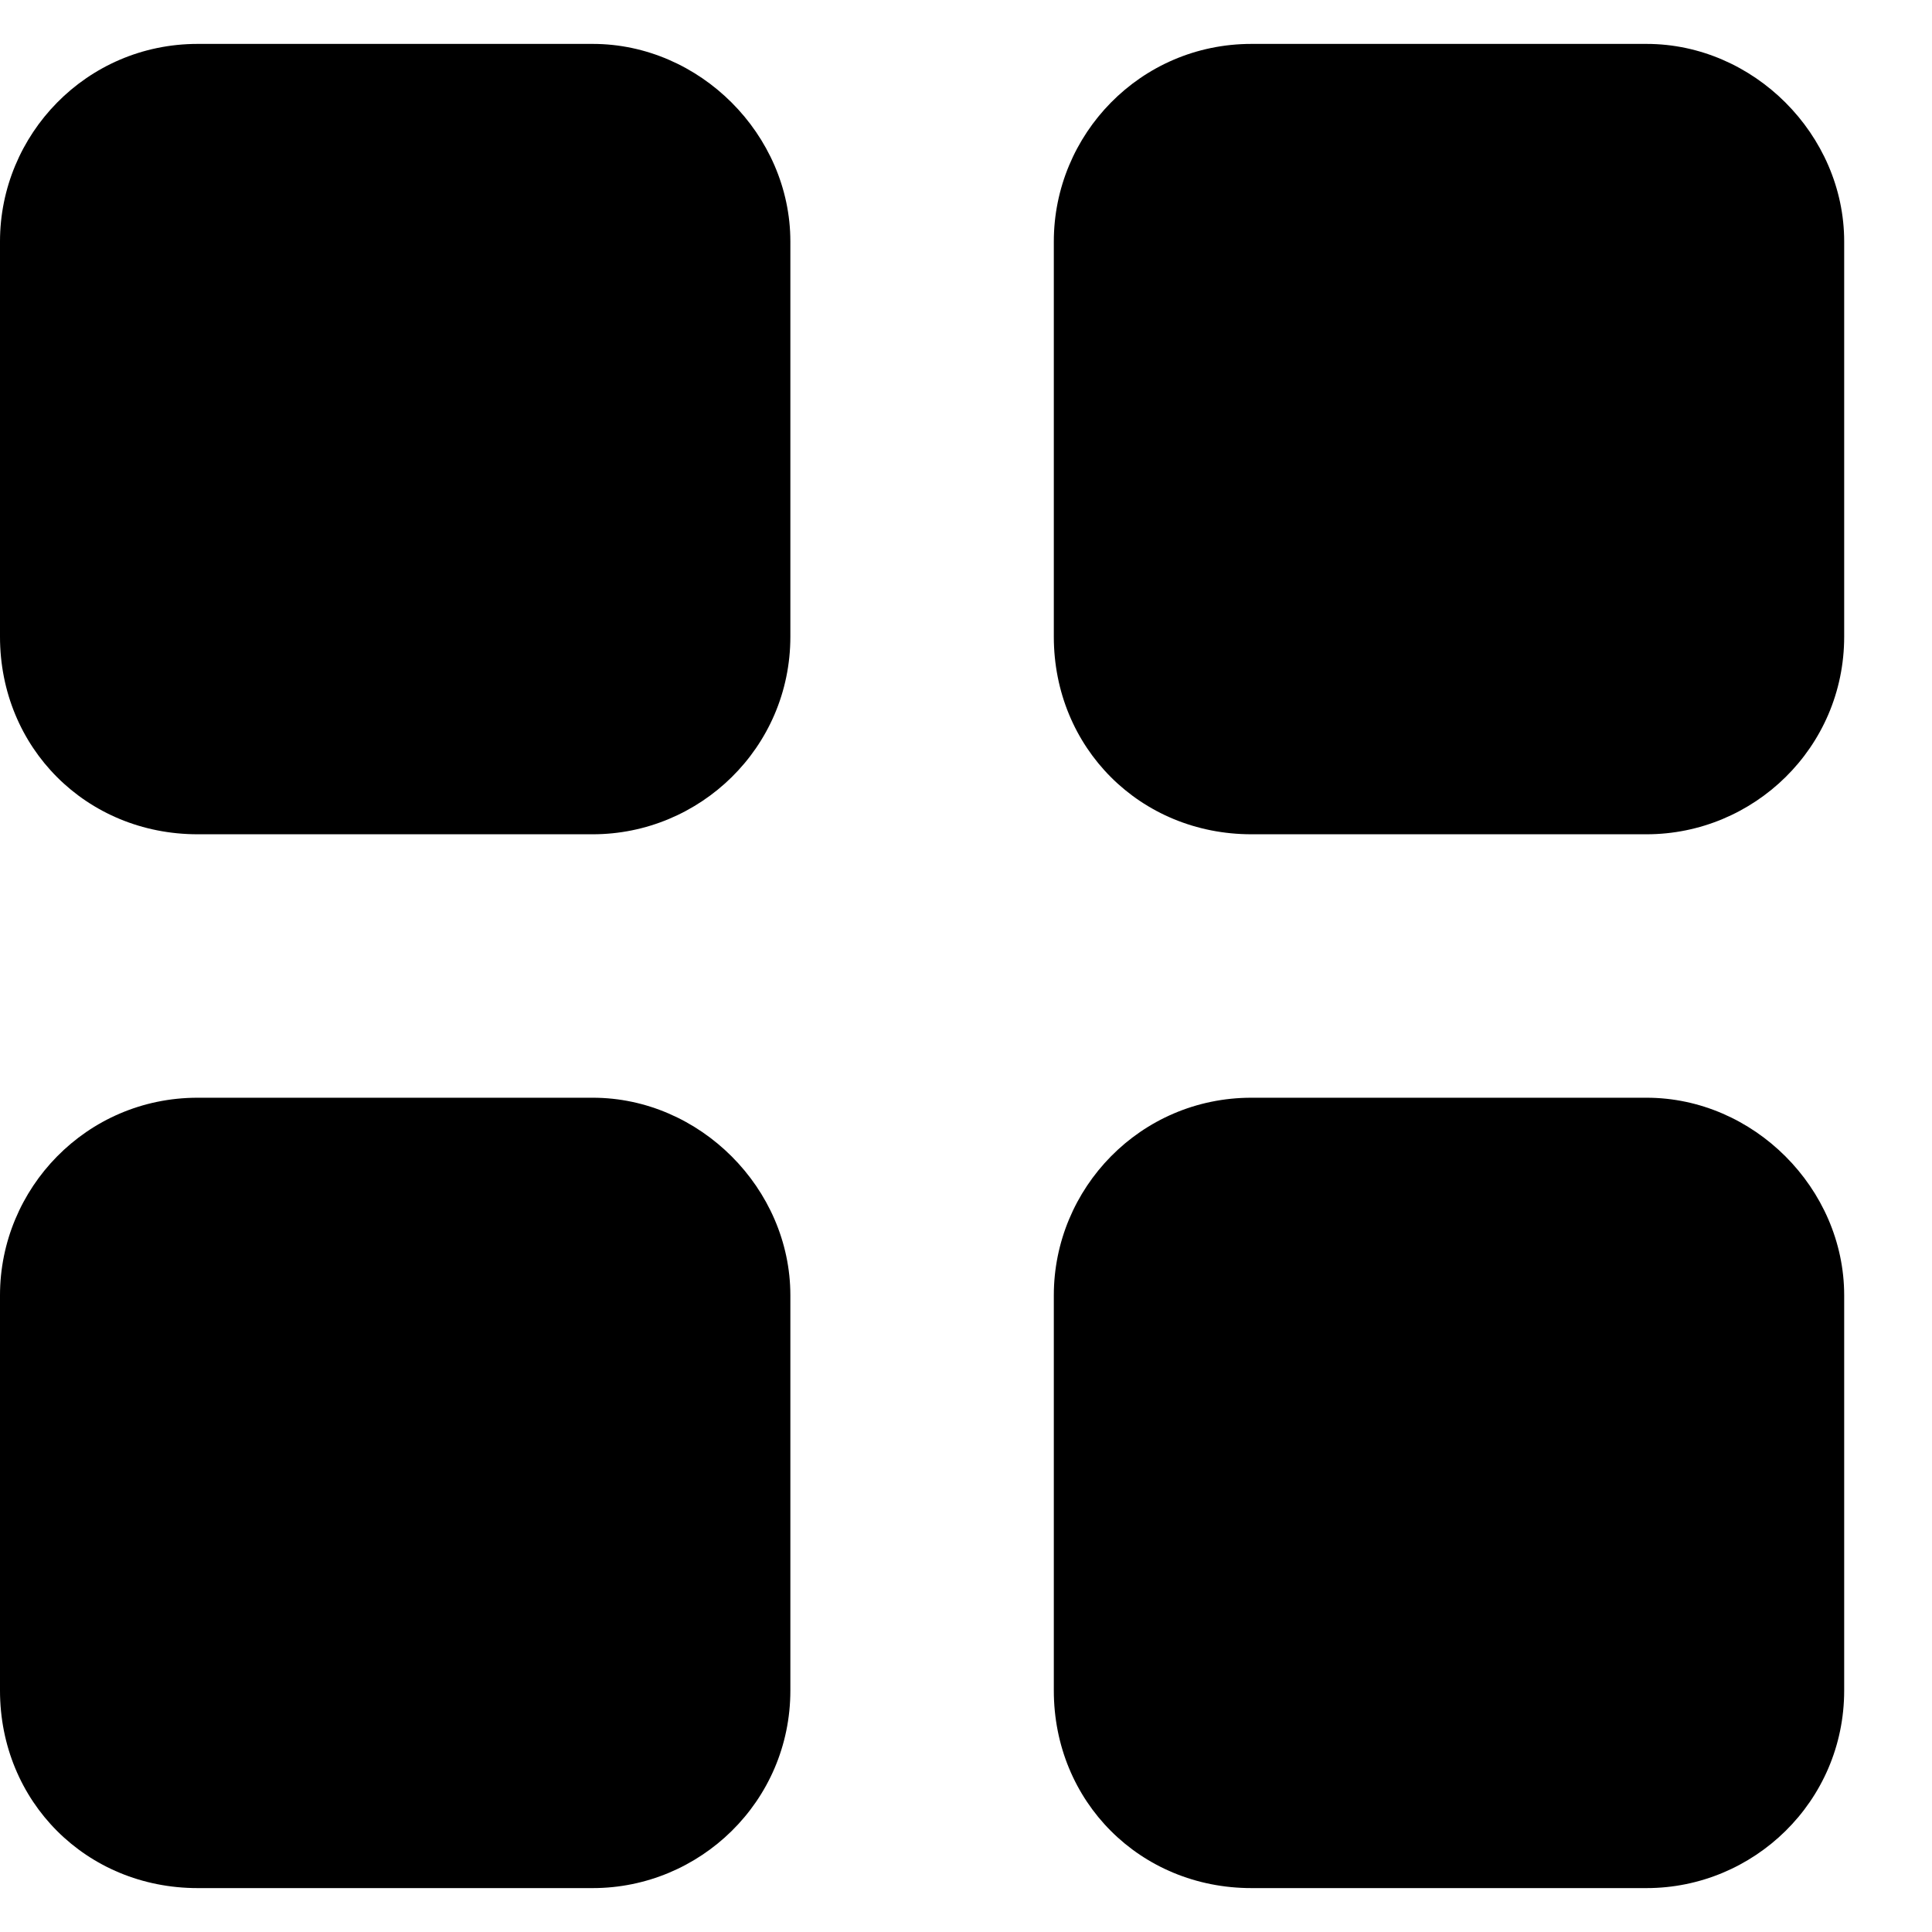 <svg width="11" height="11" viewBox="0 0 11 11" fill="none" xmlns="http://www.w3.org/2000/svg">
	<path
		d="M4.5 3.625C4.5 4.258 3.984 4.75 3.375 4.75H1.125C0.492 4.75 0 4.258 0 3.625V1.375C0 0.766 0.492 0.25 1.125 0.25H3.375C3.984 0.25 4.5 0.766 4.5 1.375V3.625ZM4.5 9.625C4.5 10.258 3.984 10.75 3.375 10.75H1.125C0.492 10.75 0 10.258 0 9.625V7.375C0 6.766 0.492 6.25 1.125 6.25H3.375C3.984 6.25 4.5 6.766 4.5 7.375V9.625ZM6 1.375C6 0.766 6.492 0.25 7.125 0.25H9.375C9.984 0.25 10.5 0.766 10.5 1.375V3.625C10.5 4.258 9.984 4.75 9.375 4.75H7.125C6.492 4.75 6 4.258 6 3.625V1.375ZM10.5 9.625C10.5 10.258 9.984 10.75 9.375 10.75H7.125C6.492 10.75 6 10.258 6 9.625V7.375C6 6.766 6.492 6.25 7.125 6.25H9.375C9.984 6.25 10.5 6.766 10.5 7.375V9.625Z"
		fill="#000"/>
</svg>
